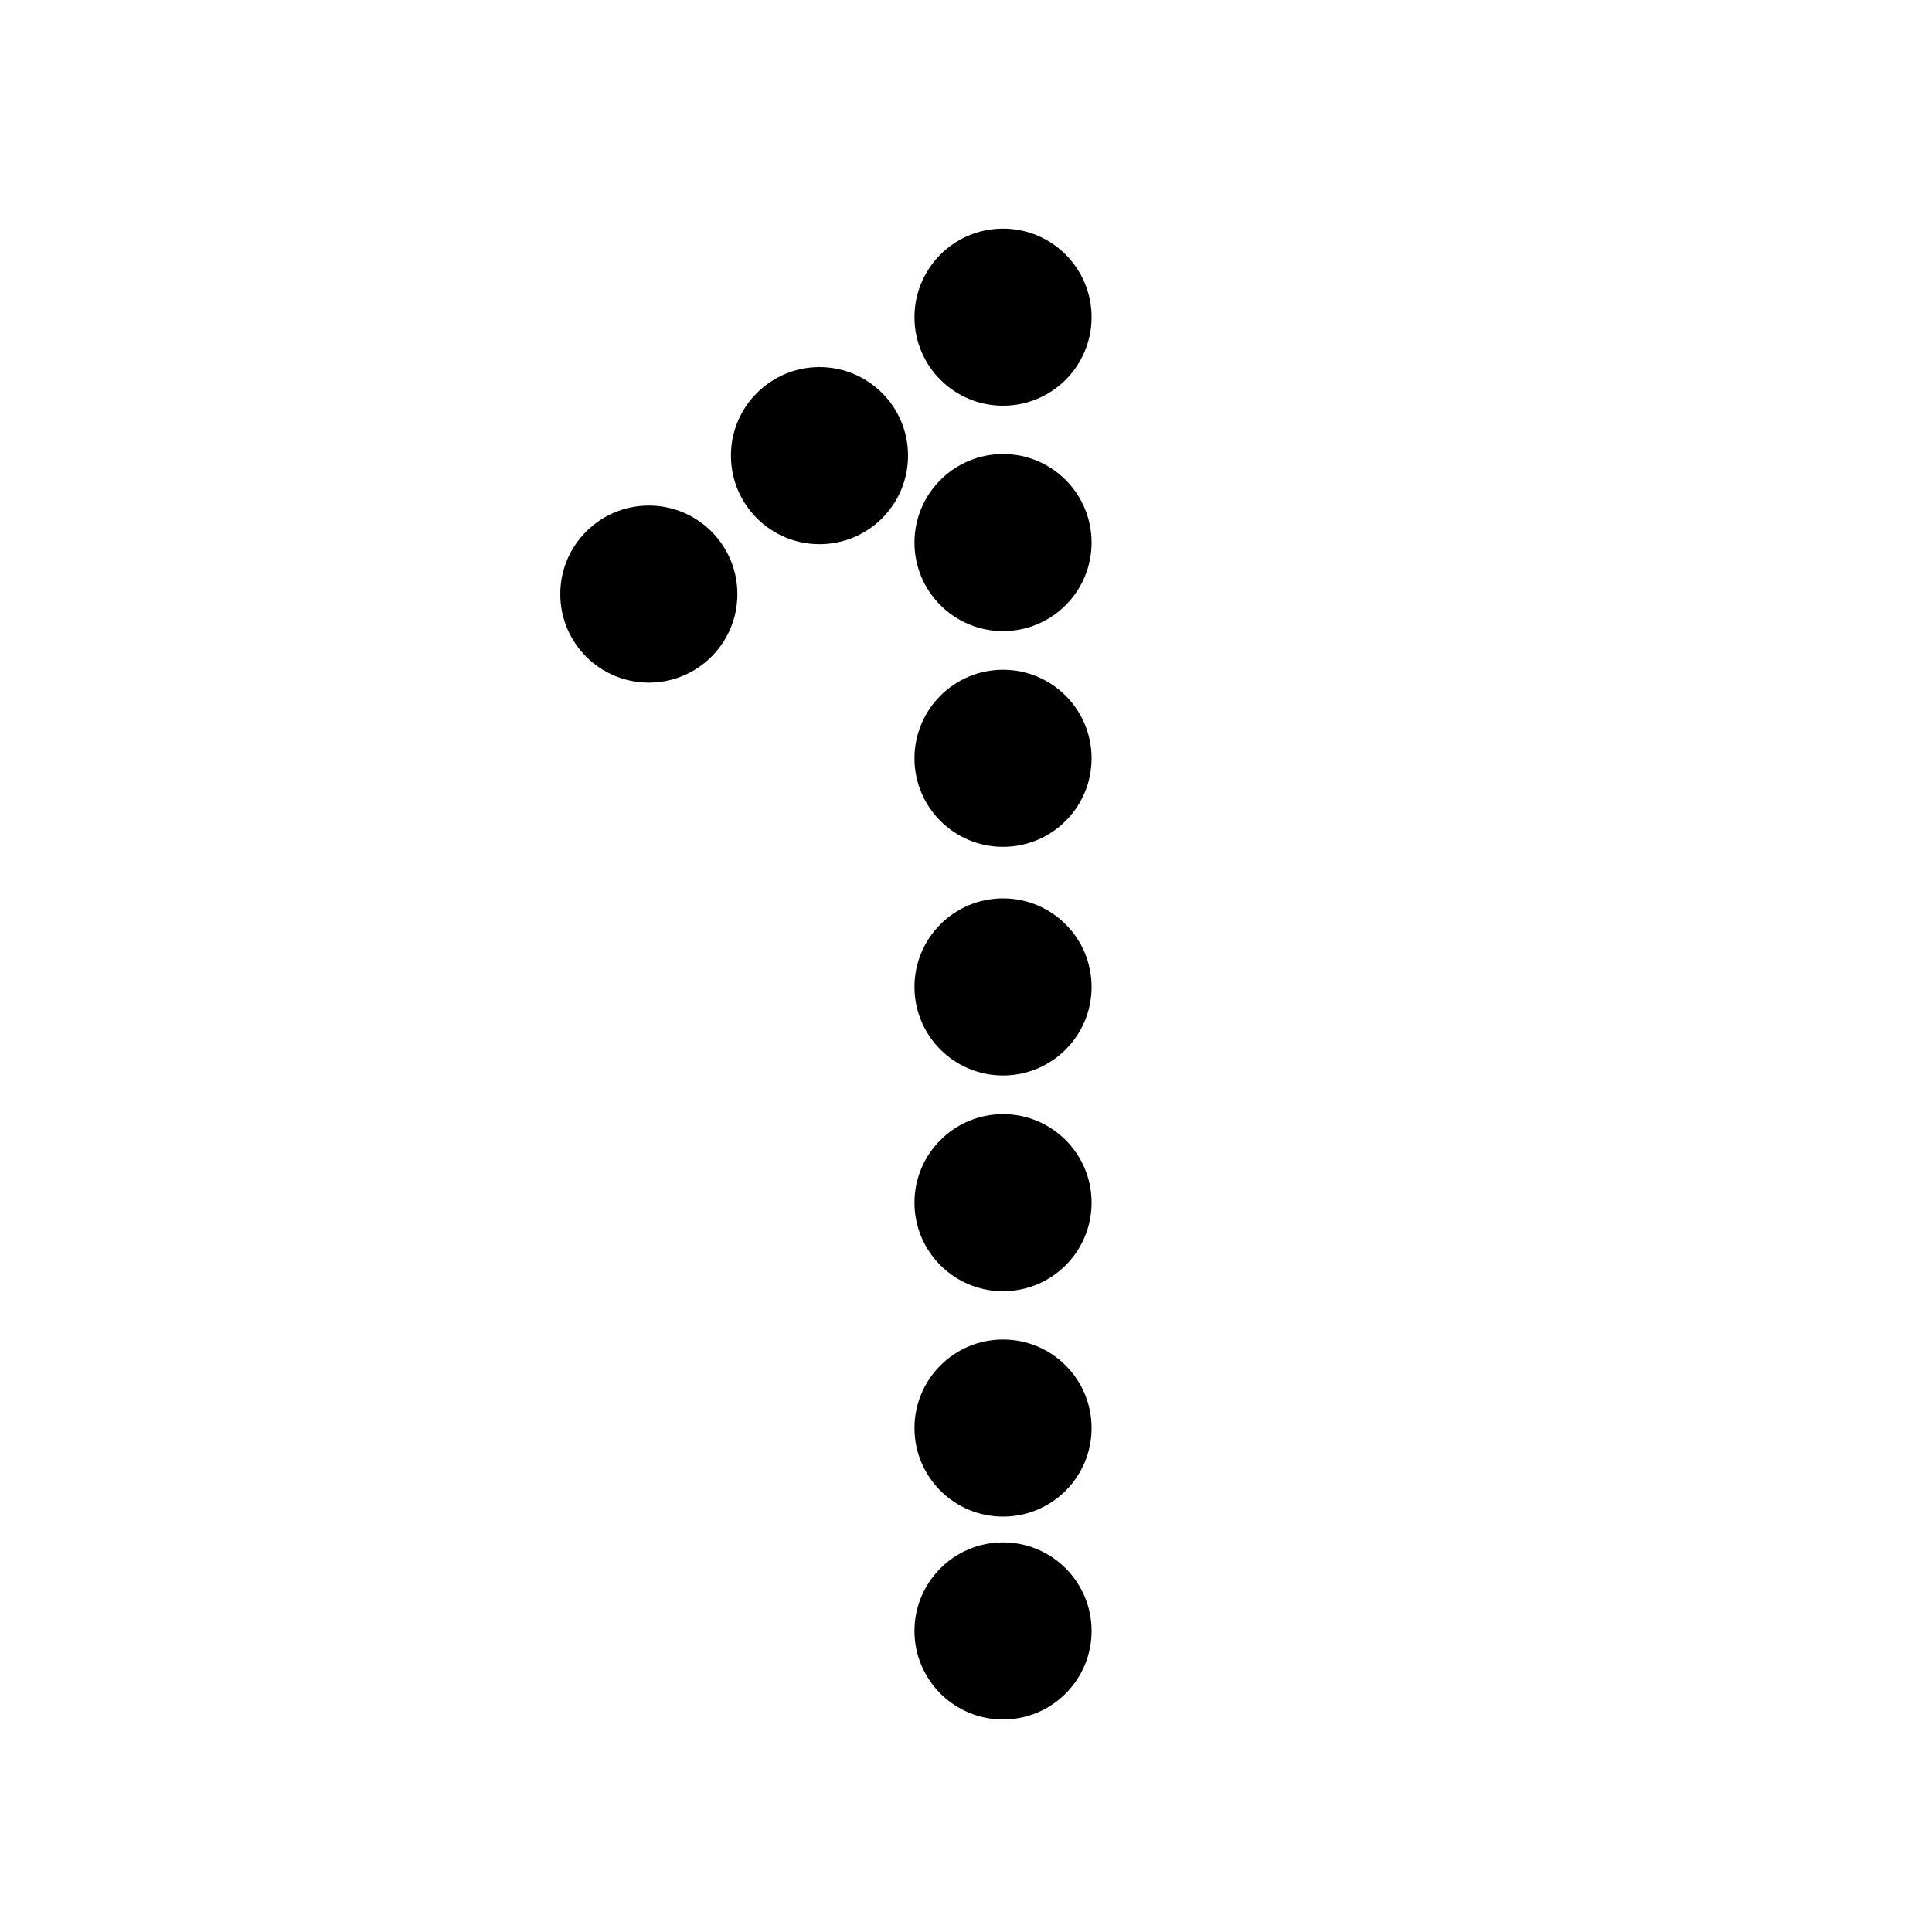 <?xml version="1.0" encoding="utf-8"?>
<!-- Generator: Adobe Illustrator 15.0.0, SVG Export Plug-In . SVG Version: 6.00 Build 0)  -->
<!DOCTYPE svg PUBLIC "-//W3C//DTD SVG 1.1//EN" "http://www.w3.org/Graphics/SVG/1.1/DTD/svg11.dtd">
<svg version="1.1" id="Layer_1" xmlns="http://www.w3.org/2000/svg" xmlns:xlink="http://www.w3.org/1999/xlink" x="0px" y="0px"
	 width="600px" height="600px" viewBox="0 0 600 600" enable-background="new 0 0 600 600" xml:space="preserve">
<g>
	<circle cx="311.5" cy="506.5" r="27.5"/>
	<circle cx="311.5" cy="443.5" r="27.5"/>
	<circle cx="311.5" cy="373.5" r="27.5"/>
	<circle cx="311.5" cy="306.5" r="27.5"/>
	<circle cx="311.5" cy="235.5" r="27.5"/>
	<circle cx="311.5" cy="168.5" r="27.5"/>
	<circle cx="311.5" cy="98.5" r="27.5"/>
	<circle cx="254.5" cy="141.5" r="27.5"/>
	<circle cx="201.5" cy="184.5" r="27.5"/>
</g>
</svg>
